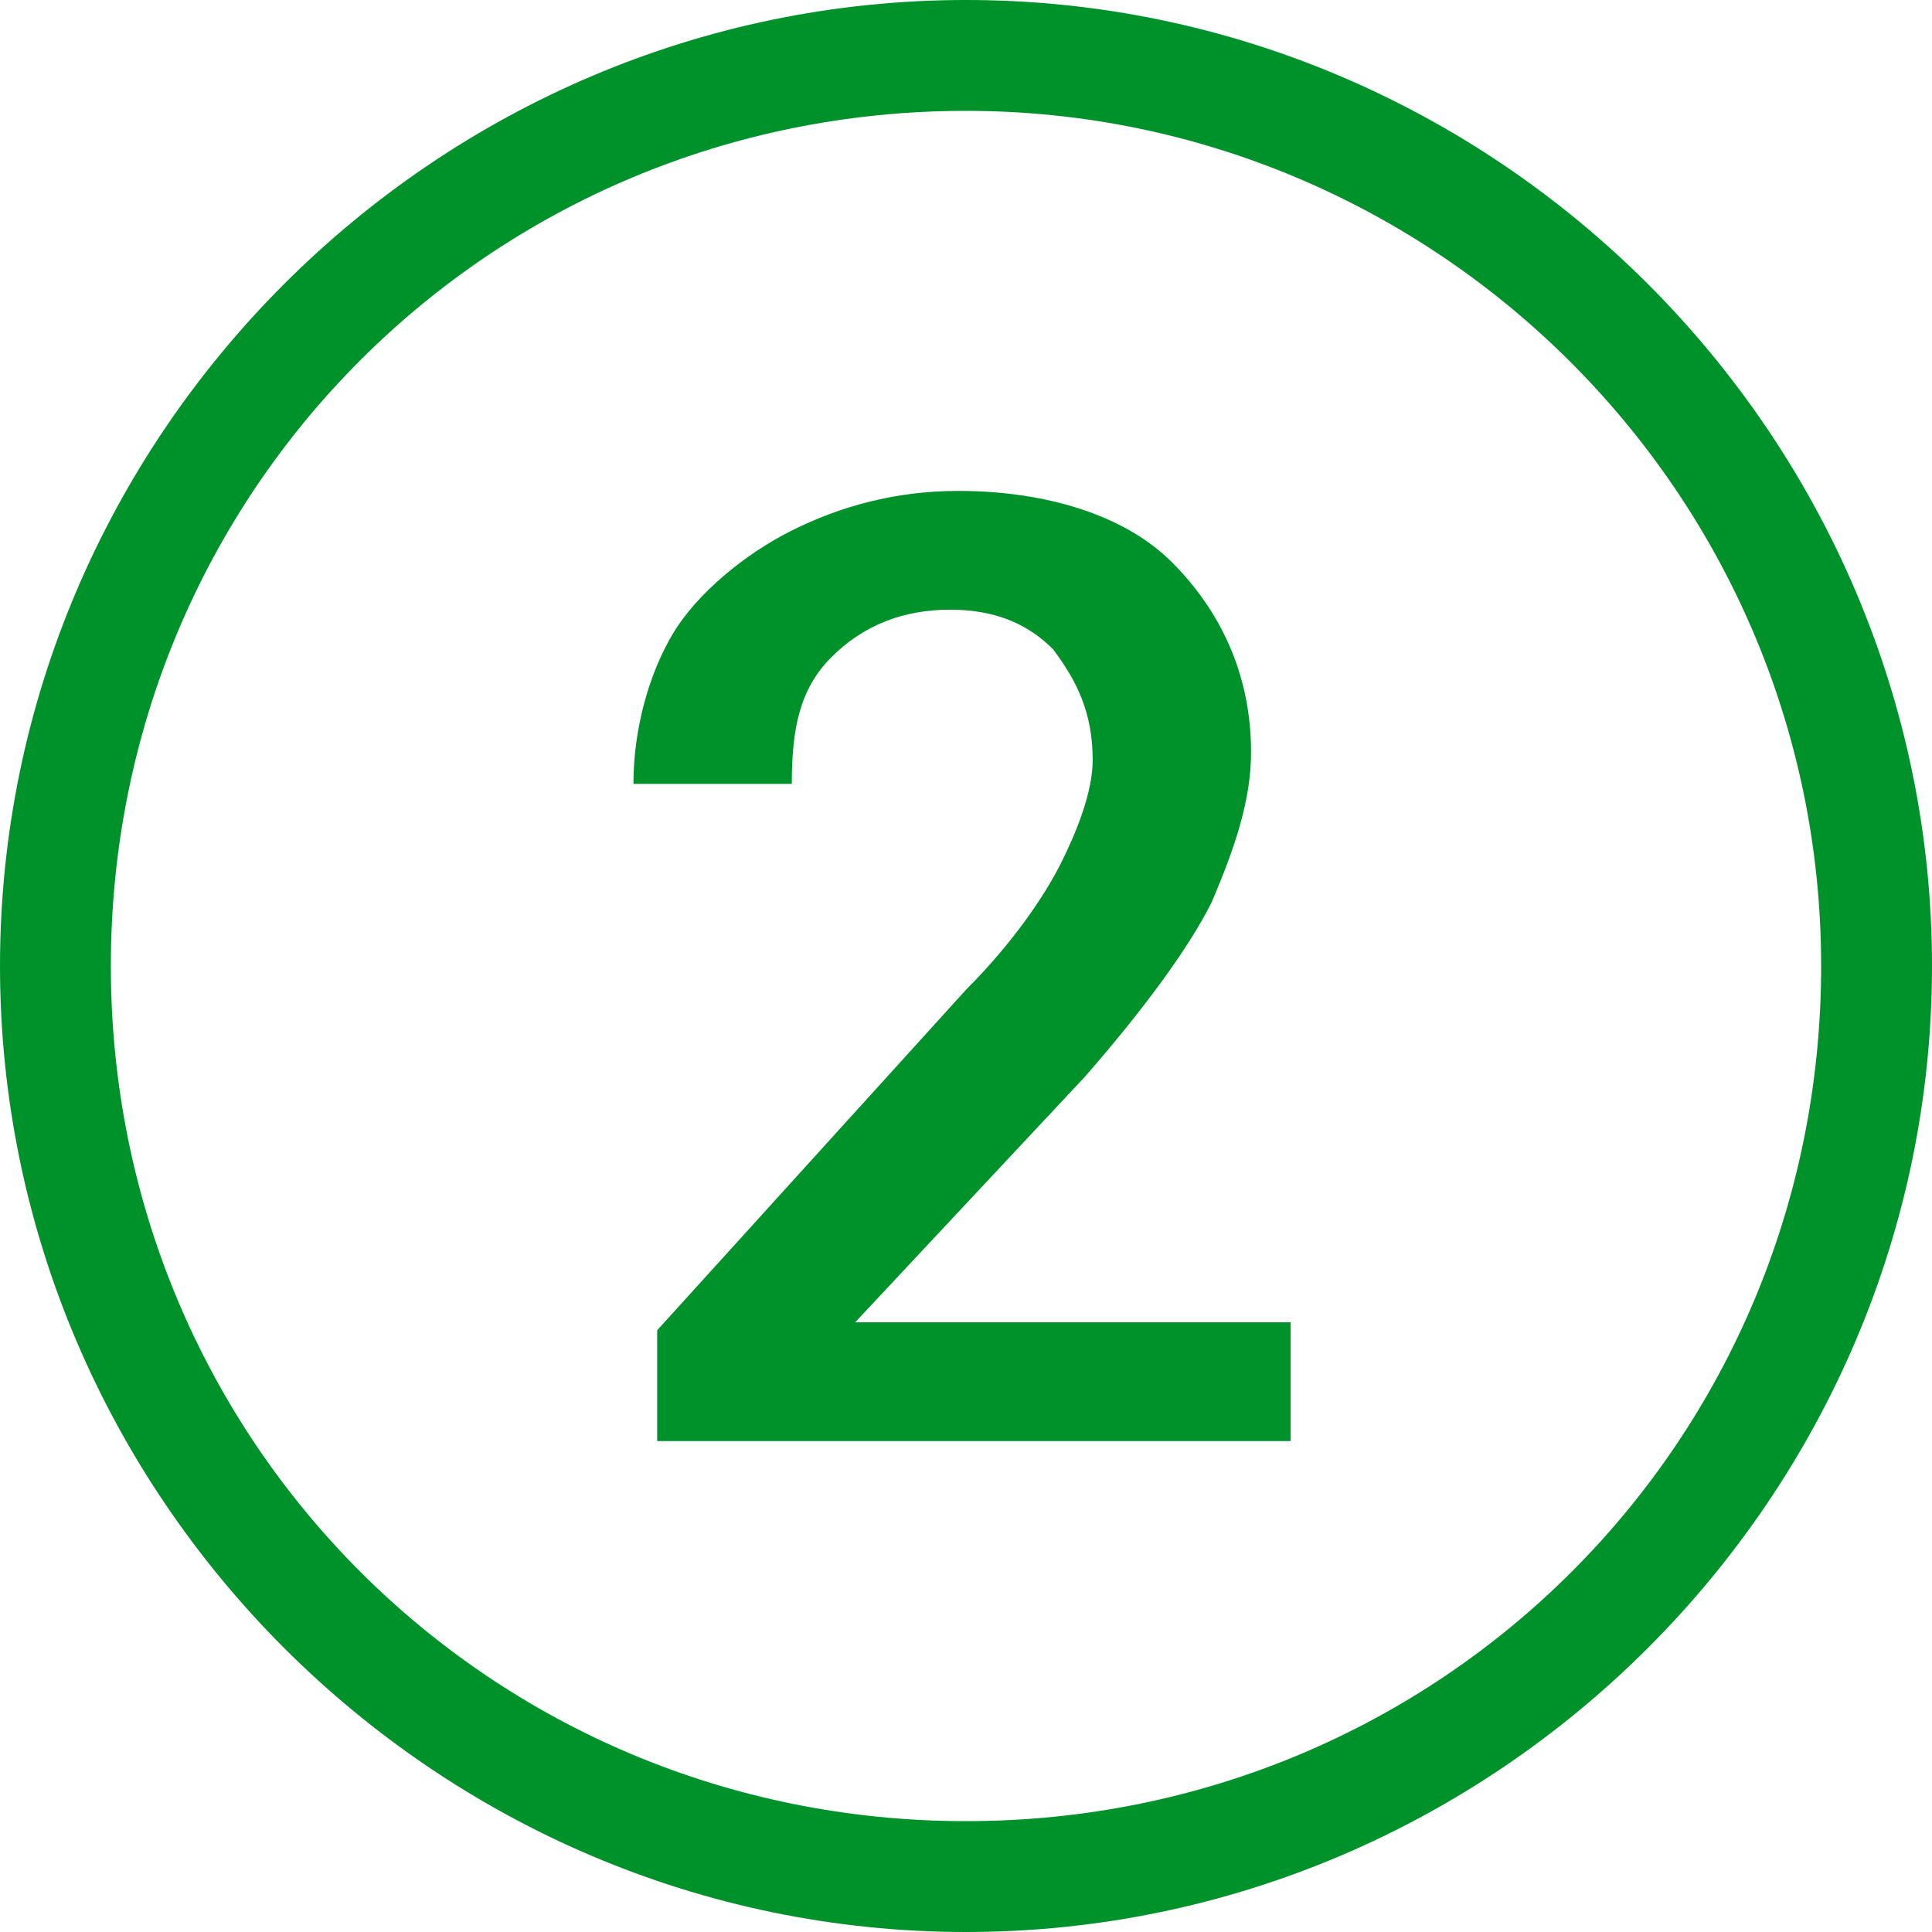 <?xml version="1.0" encoding="UTF-8"?>
<!-- Generator: Adobe Illustrator 19.2.1, SVG Export Plug-In . SVG Version: 6.00 Build 0)  -->
<svg version="1.1" id="Слой_1" xmlns="http://www.w3.org/2000/svg" xmlns:xlink="http://www.w3.org/1999/xlink" x="0px" y="0px" viewBox="0 0 24.4 24.4" style="enable-background:new 0 0 24.4 24.4;" xml:space="preserve">
<style type="text/css">
	.st0{fill:#52C306;}
	.st1{fill:#388F04;}
	.st2{fill:#399137;}
	.st3{fill:none;stroke:#399137;stroke-miterlimit:10;}
	.st4{fill:#399137;stroke:#399137;stroke-width:0.3;stroke-miterlimit:10;}
	.st5{fill:#EE3840;}
	.st6{fill:#FFE1D6;}
	.st7{fill:#00922a;}
	.st8{fill:#FFFFFF;}
	.st9{fill:none;stroke:#5DA35B;stroke-width:3;stroke-miterlimit:10;}
	.st10{fill:none;}
	.st11{fill:#4FBA6F;}
	.st12{fill:#48A0DC;}
	.st13{fill:#556080;}
	.st14{fill:#E2E2E2;}
	.st15{fill:#399137;stroke:#FFFFFF;stroke-miterlimit:10;}
	.st16{fill:#ED0F0F;stroke:#FFFFFF;stroke-width:0.7;stroke-miterlimit:10;}
	.st17{fill:none;stroke:#FFFFFF;stroke-miterlimit:10;}
</style>
<g>
	<g>
		<path class="st7" d="M12.2,24.4C5.5,24.4,0,18.9,0,12.2S5.5,0,12.2,0s12.2,5.5,12.2,12.2S18.9,24.4,12.2,24.4z M12.2,1.4    c-6,0-10.8,4.8-10.8,10.8c0,6,4.8,10.8,10.8,10.8c6,0,10.8-4.8,10.8-10.8C23,6.2,18.1,1.4,12.2,1.4z"/>
	</g>
	<g>
		<g>
			<path class="st7" d="M16.3,18.2H8.3v-1.4l3.9-4.3c0.6-0.6,1-1.2,1.2-1.6c0.2-0.4,0.4-0.9,0.4-1.3c0-0.6-0.2-1-0.5-1.4     c-0.3-0.3-0.7-0.5-1.3-0.5c-0.6,0-1.1,0.2-1.5,0.6c-0.4,0.4-0.5,0.9-0.5,1.6h-2c0-0.7,0.2-1.4,0.5-1.9S9.4,7,10,6.7     c0.6-0.3,1.3-0.5,2.1-0.5c1.1,0,2.1,0.3,2.7,0.9s1,1.4,1,2.4c0,0.6-0.2,1.2-0.5,1.9c-0.3,0.6-0.9,1.4-1.6,2.2l-2.9,3.1h5.5V18.2z     "/>
		</g>
	</g>
</g>
</svg>